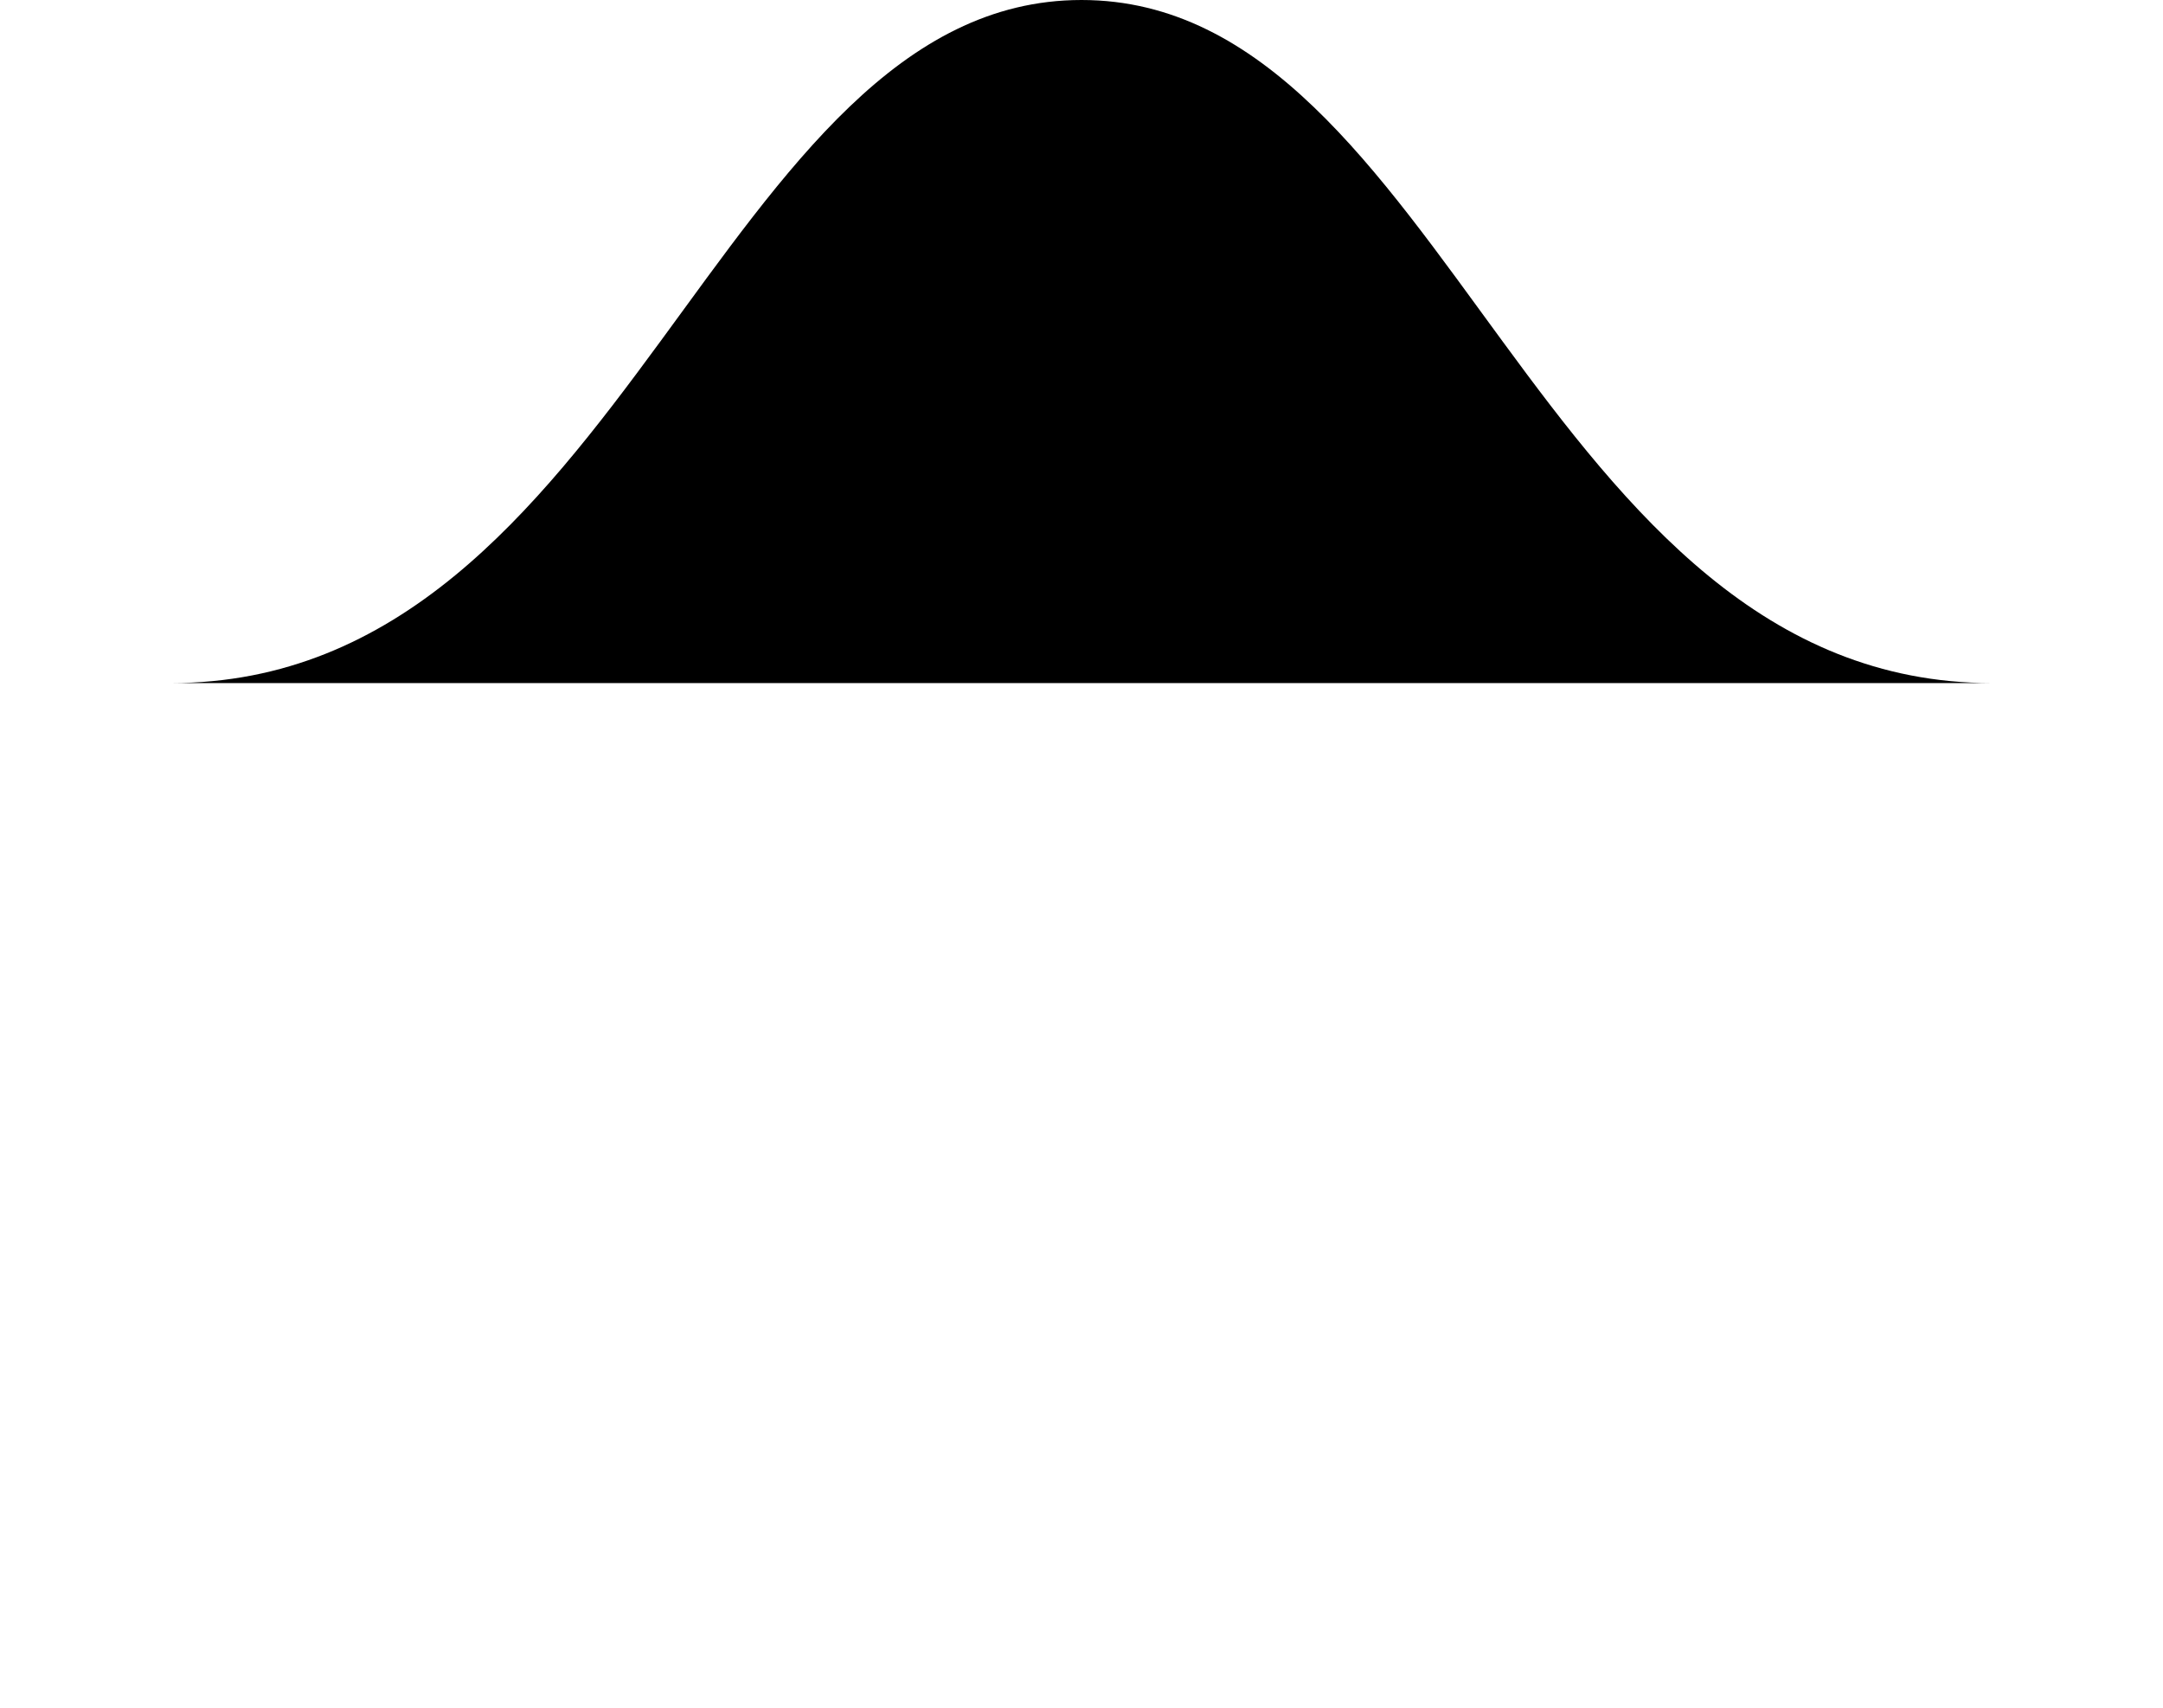 <svg xmlns="http://www.w3.org/2000/svg" stroke="none" fill="currentColor" width="38" height="30" viewBox="0 0 32 30" class="size-6"><path d="
    M 0 12
    C 8 12
      9.6 0
      16 0
    C 22.4 0
      24 12
      32 12
    Z"></path></svg>